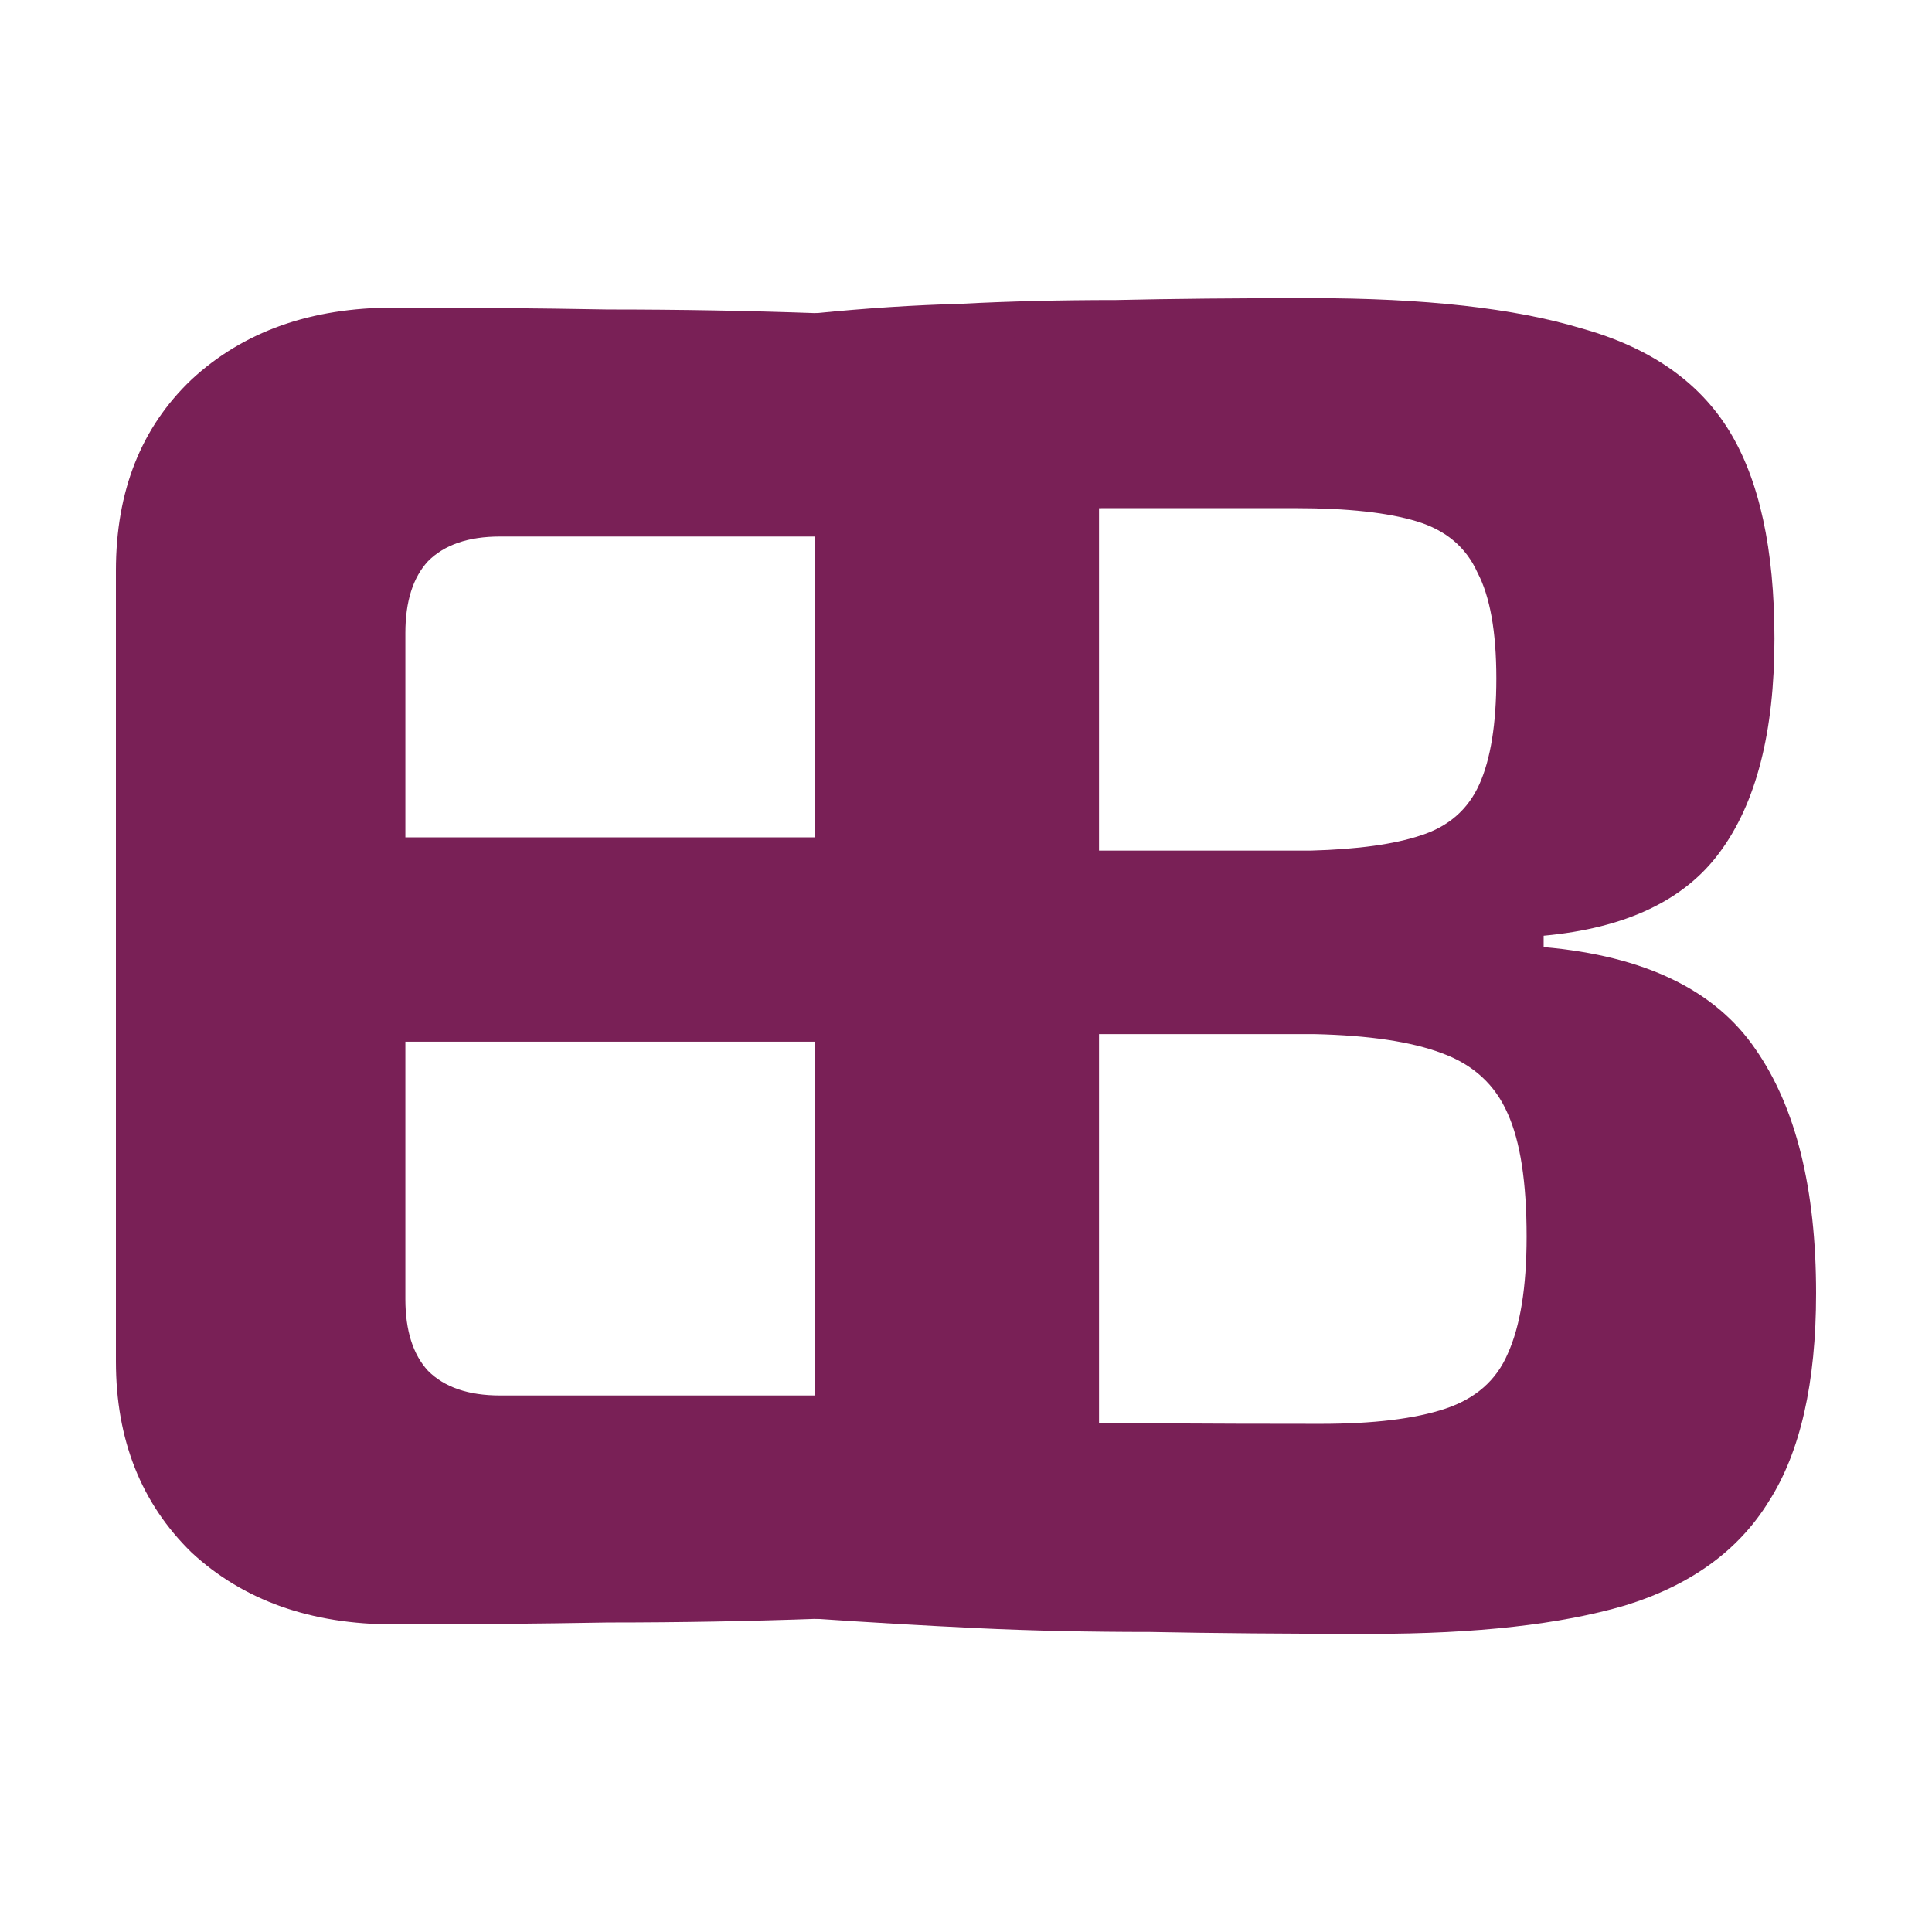 <svg width="200" height="200" viewBox="0 0 200 200" fill="none" xmlns="http://www.w3.org/2000/svg">
<path d="M135.706 30.863C147.458 30.863 156.794 31.907 163.714 33.996C170.765 35.955 175.857 39.48 178.991 44.573C182.124 49.665 183.691 56.846 183.691 66.117C183.691 75.779 181.798 83.156 178.011 88.249C174.355 93.21 168.284 96.083 159.797 96.866V98.041C170.242 98.955 177.554 102.481 181.733 108.618C185.911 114.624 188 123.046 188 133.883C188 143.154 186.368 150.335 183.104 155.427C179.97 160.519 175.008 164.11 168.219 166.199C161.559 168.158 152.811 169.137 141.974 169.137C133.226 169.137 125.587 169.072 119.059 168.941C112.661 168.941 106.72 168.811 101.236 168.549C95.752 168.288 90.137 167.962 84.392 167.57L87.33 146.809C90.464 146.94 96.47 147.071 105.349 147.201C114.358 147.332 124.804 147.397 136.686 147.397C142.17 147.397 146.479 146.875 149.612 145.83C152.746 144.786 154.9 142.892 156.076 140.15C157.381 137.278 158.034 133.23 158.034 128.007C158.034 122.393 157.381 118.149 156.076 115.277C154.77 112.274 152.485 110.184 149.221 109.009C146.087 107.834 141.713 107.181 136.098 107.051H87.134V88.053H135.706C140.538 87.922 144.324 87.4 147.066 86.486C149.939 85.572 151.963 83.809 153.138 81.198C154.313 78.586 154.9 74.93 154.9 70.23C154.9 65.399 154.248 61.743 152.942 59.262C151.767 56.651 149.678 54.888 146.674 53.974C143.671 53.06 139.493 52.603 134.14 52.603C126.828 52.603 120.364 52.603 114.75 52.603C109.135 52.603 104.108 52.668 99.669 52.799C95.23 52.799 91.117 52.929 87.33 53.19L84.392 32.43C89.615 31.907 94.642 31.581 99.473 31.45C104.435 31.189 109.788 31.059 115.533 31.059C121.278 30.928 128.003 30.863 135.706 30.863ZM113.771 32.43V167.57H84.392V32.43H113.771Z" fill="#792056"/>
<path d="M40.791 31.842C48.103 31.842 55.48 31.907 62.922 32.038C70.365 32.038 77.677 32.169 84.858 32.43C92.04 32.691 98.764 33.148 105.032 33.801L103.661 55.541H51.759C48.495 55.541 46.014 56.389 44.316 58.087C42.749 59.784 41.966 62.265 41.966 65.529V134.471C41.966 137.735 42.749 140.216 44.316 141.913C46.014 143.61 48.495 144.459 51.759 144.459H103.661L105.032 166.199C98.764 166.721 92.04 167.178 84.858 167.57C77.677 167.831 70.365 167.962 62.922 167.962C55.48 168.092 48.103 168.158 40.791 168.158C32.173 168.158 25.188 165.677 19.834 160.715C14.611 155.623 12 149.029 12 140.934V59.066C12 50.84 14.611 44.246 19.834 39.285C25.188 34.323 32.173 31.842 40.791 31.842ZM15.525 86.682H96.414V107.834H15.525V86.682Z" fill="#792056"/>
</svg>
